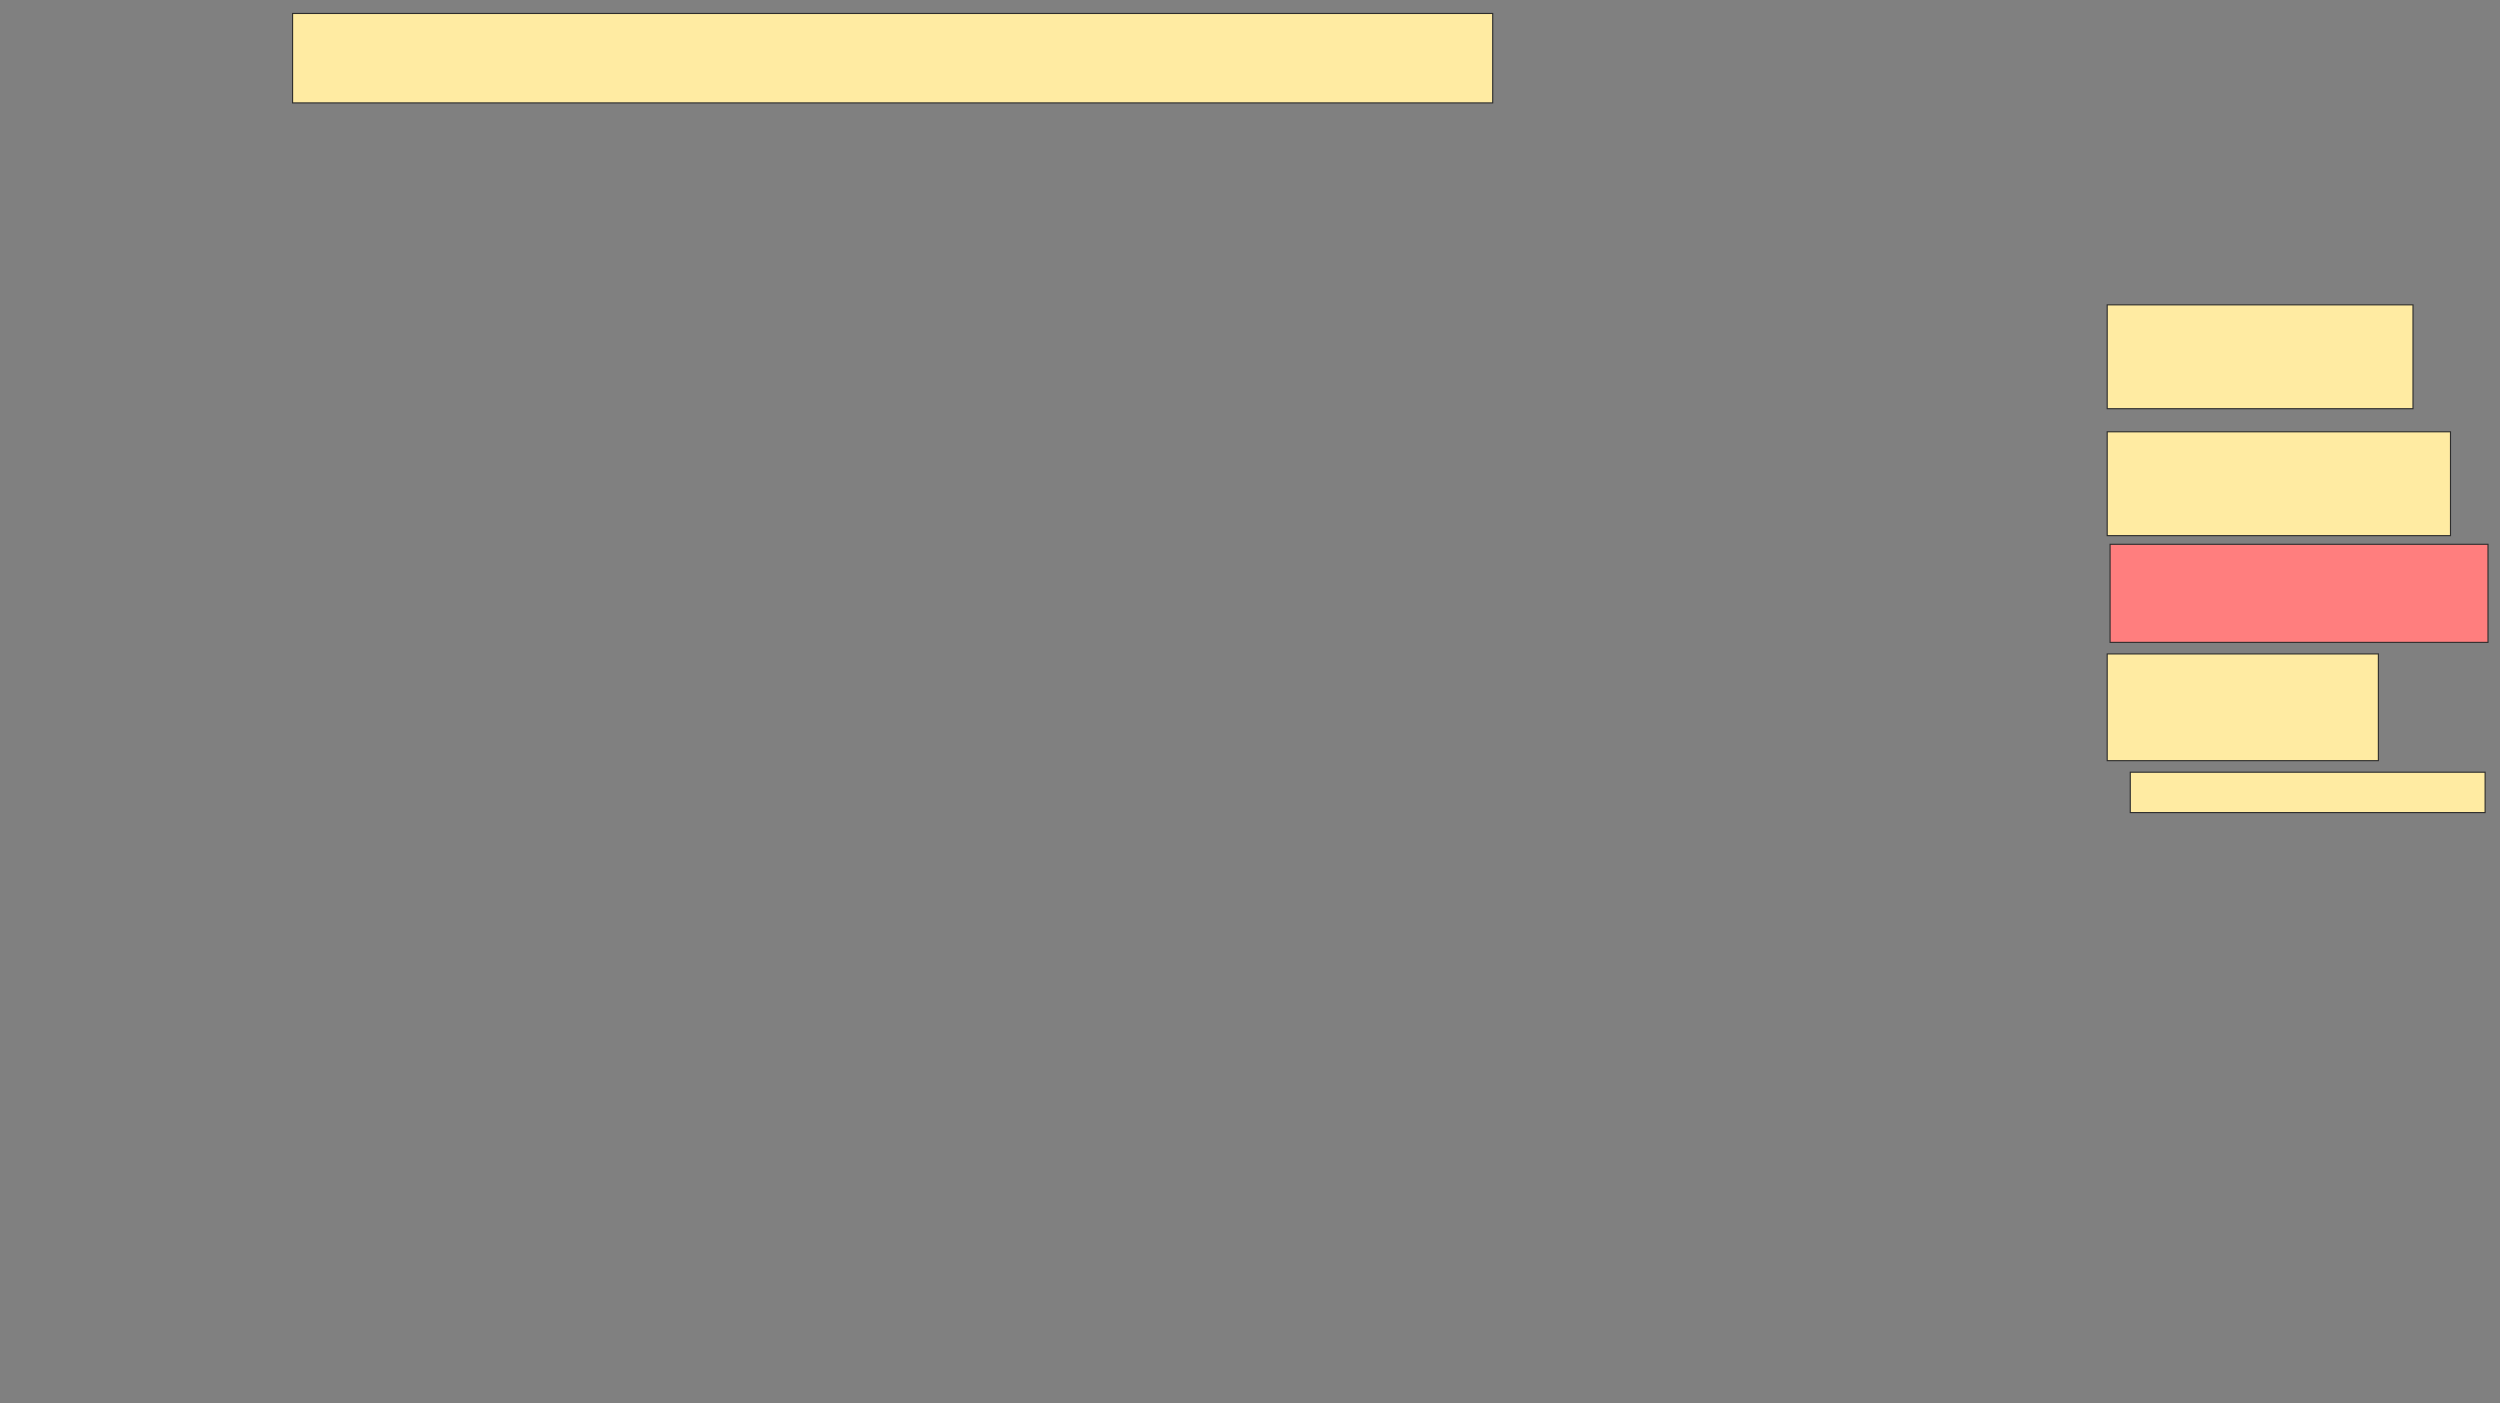 <svg xmlns="http://www.w3.org/2000/svg" width="2222" height="1247">
 <rect width="100%" height="100%" fill="#808080" stroke="none"/>
 <!-- Created with Image Occlusion Enhanced -->
 <g>
  <title>Labels</title>
 </g>
 <g>
  <title>Masks</title>
  <rect id="79462e5bb25949c891b4da3a9f5004ca-ao-1" height="79.487" width="1066.667" y="11.974" x="260.051" stroke="#2D2D2D" fill="#FFEBA2"/>
  <rect id="79462e5bb25949c891b4da3a9f5004ca-ao-2" height="92.308" width="271.795" y="270.949" x="1872.872" stroke="#2D2D2D" fill="#FFEBA2"/>
  <rect id="79462e5bb25949c891b4da3a9f5004ca-ao-3" height="87.179" width="335.897" y="483.769" x="1875.436" stroke="#2D2D2D" fill="#FF7E7E" class="qshape"/>
  <rect id="79462e5bb25949c891b4da3a9f5004ca-ao-4" height="35.897" width="315.385" y="686.333" x="1893.385" stroke="#2D2D2D" fill="#FFEBA2"/>
  <rect id="79462e5bb25949c891b4da3a9f5004ca-ao-5" height="92.308" width="305.128" y="383.769" x="1872.872" stroke="#2D2D2D" fill="#FFEBA2"/>
  <rect id="79462e5bb25949c891b4da3a9f5004ca-ao-6" height="94.872" width="241.026" y="581.205" x="1872.872" stroke="#2D2D2D" fill="#FFEBA2"/>
 </g>
</svg>